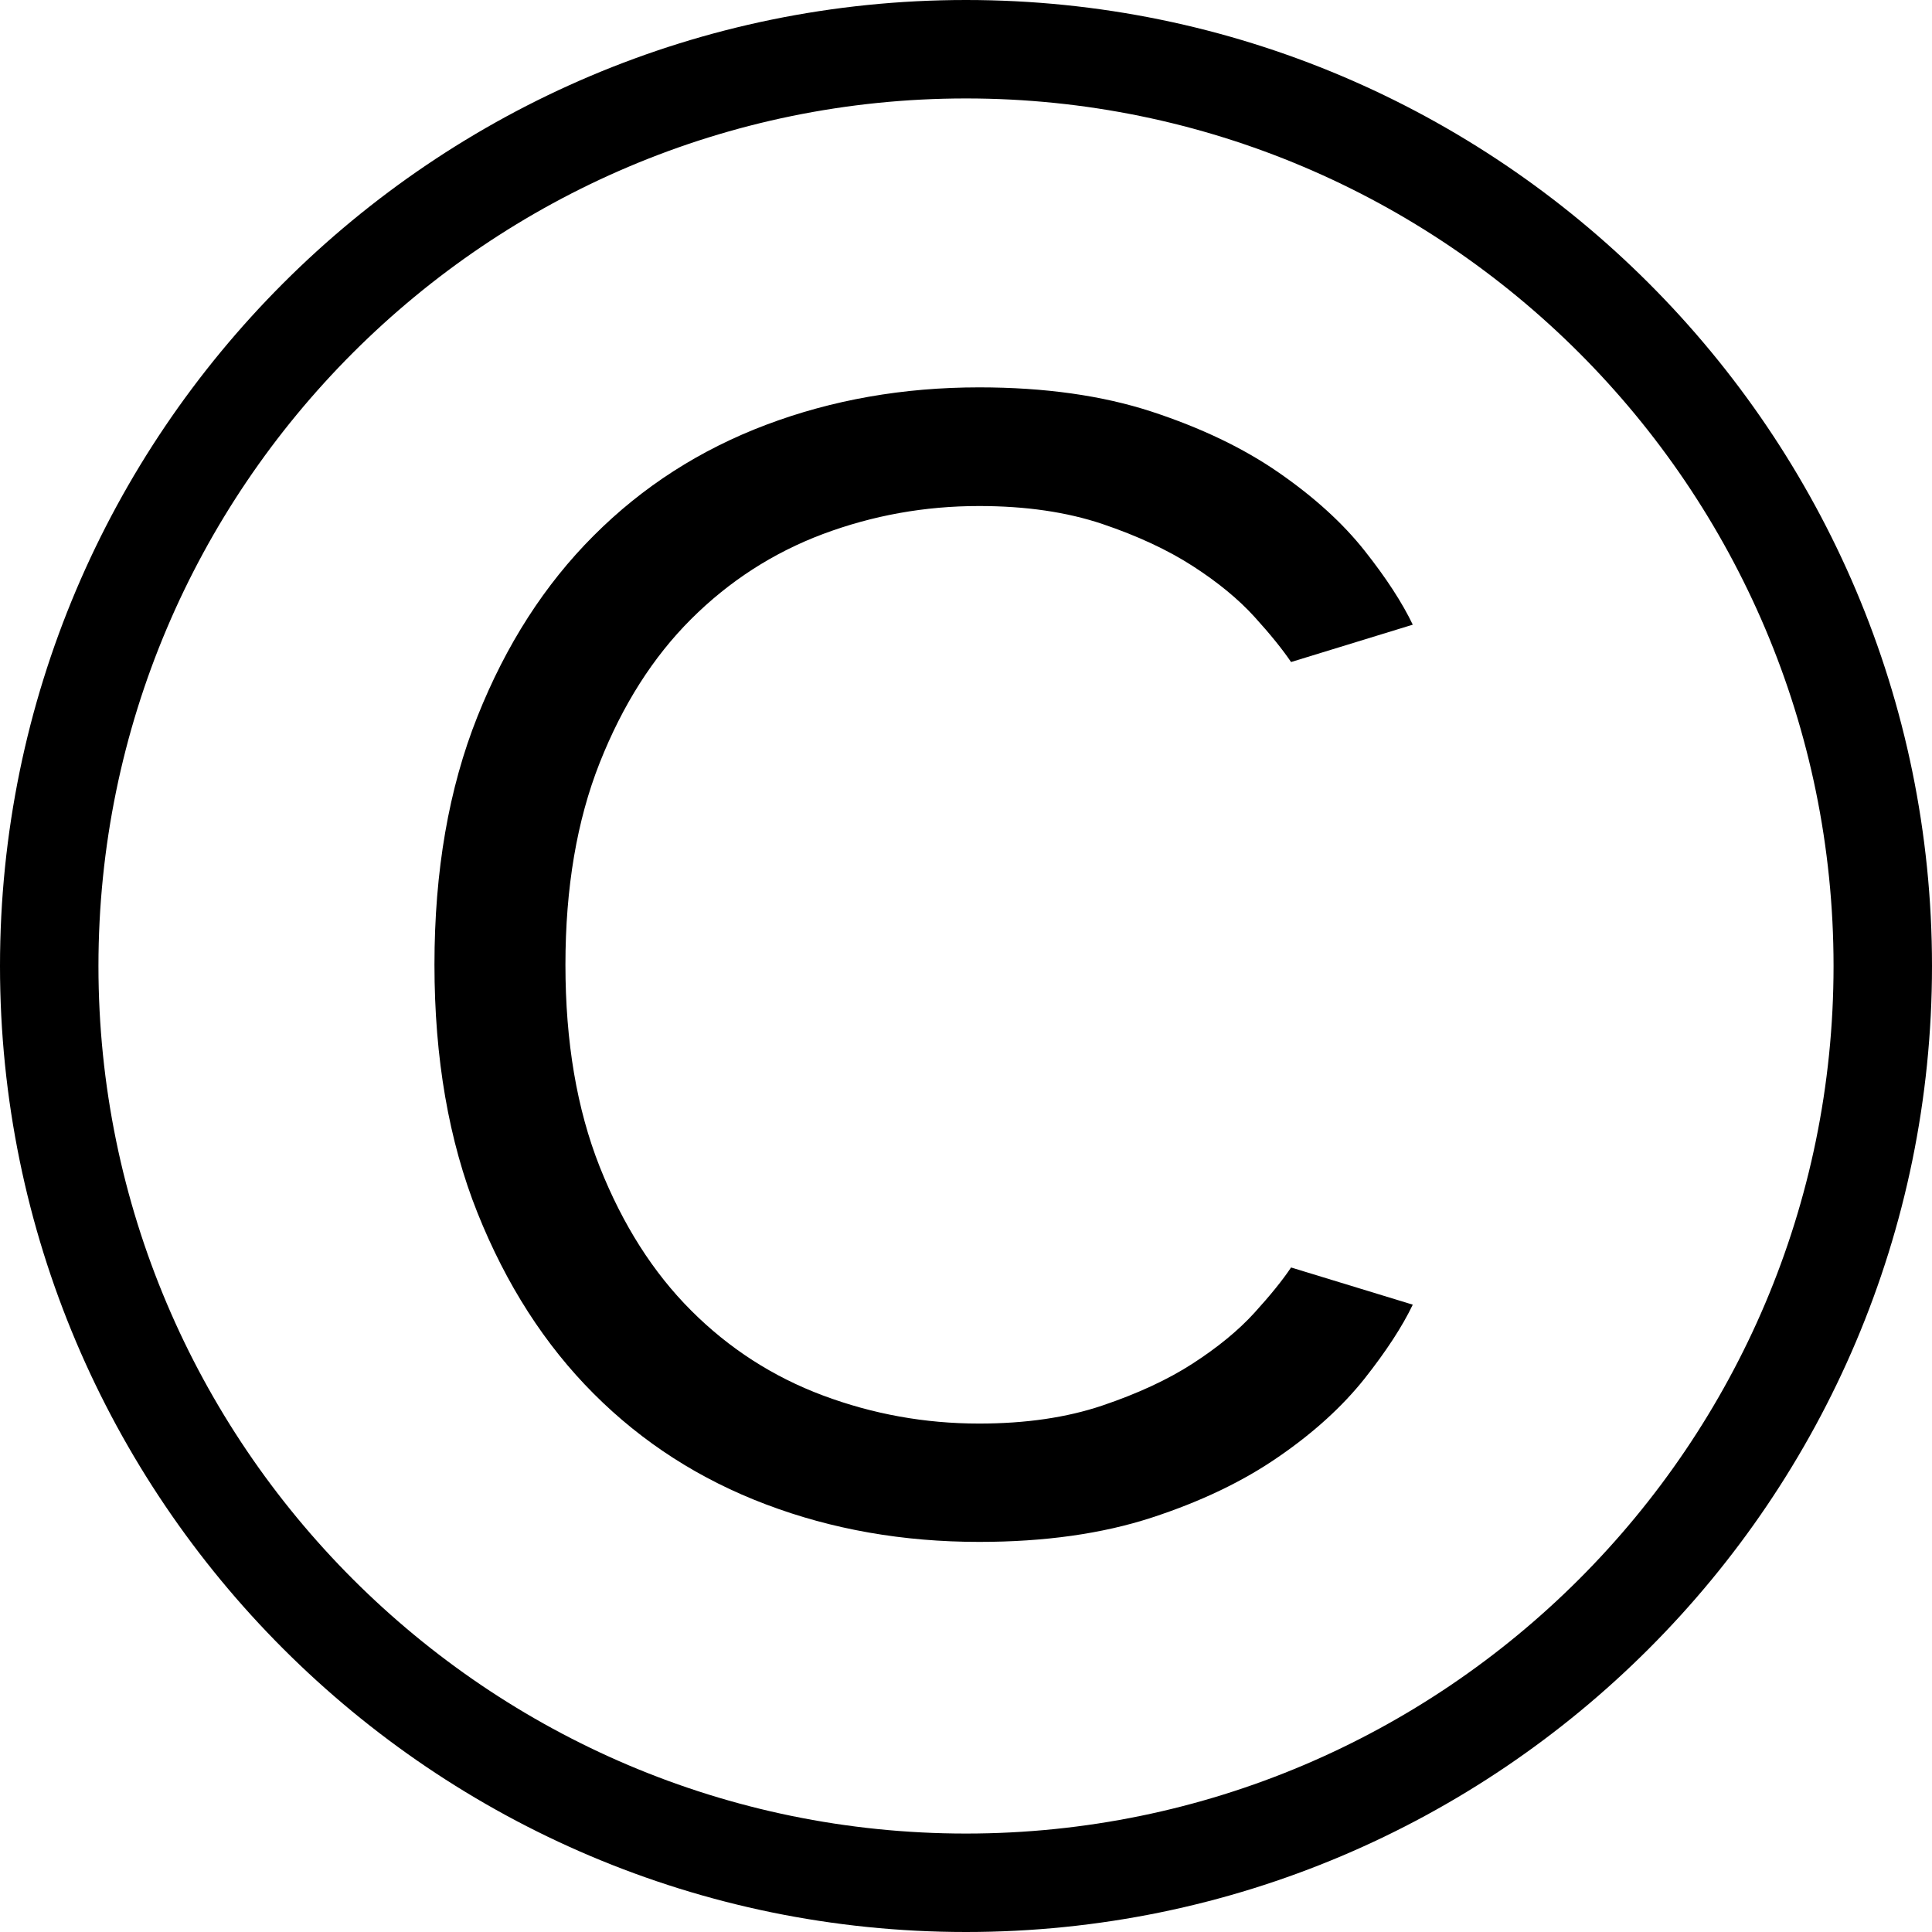 <svg width="24" height="24" viewBox="0 0 24 24" fill="none" xmlns="http://www.w3.org/2000/svg">
<path d="M12 24C5.382 24 0 18.618 0 12C0 5.382 5.382 0 12 0C18.618 0 24 5.382 24 12C24 18.618 18.618 24 12 24ZM12 1.223C6.058 1.223 1.223 6.058 1.223 12C1.223 17.942 6.058 22.777 12 22.777C17.942 22.777 22.777 17.942 22.777 12C22.777 6.058 17.942 1.223 12 1.223Z" fill="currentColor"/>
<path d="M17.55 16.207C17.42 16.479 17.22 16.785 16.95 17.127C16.677 17.47 16.323 17.794 15.884 18.096C15.444 18.401 14.918 18.653 14.305 18.853C13.691 19.053 12.977 19.154 12.163 19.154C11.22 19.154 10.338 19 9.517 18.689C8.696 18.379 7.982 17.921 7.376 17.314C6.769 16.707 6.287 15.956 5.931 15.065C5.575 14.174 5.397 13.146 5.397 11.983C5.397 10.82 5.575 9.793 5.931 8.901C6.286 8.01 6.767 7.261 7.376 6.653C7.982 6.046 8.696 5.587 9.517 5.277C10.338 4.967 11.22 4.812 12.163 4.812C12.978 4.812 13.692 4.913 14.305 5.113C14.918 5.314 15.445 5.566 15.884 5.87C16.323 6.174 16.679 6.497 16.95 6.839C17.222 7.182 17.42 7.489 17.55 7.76L16.038 8.224C15.934 8.07 15.783 7.882 15.583 7.662C15.383 7.442 15.127 7.232 14.817 7.032C14.507 6.832 14.132 6.657 13.694 6.509C13.253 6.361 12.744 6.286 12.162 6.286C11.489 6.286 10.844 6.402 10.223 6.634C9.603 6.867 9.057 7.22 8.585 7.691C8.112 8.163 7.735 8.756 7.45 9.475C7.166 10.192 7.024 11.029 7.024 11.985C7.024 12.942 7.166 13.778 7.45 14.495C7.735 15.212 8.112 15.806 8.585 16.279C9.056 16.751 9.603 17.103 10.223 17.335C10.844 17.567 11.489 17.684 12.162 17.684C12.743 17.684 13.253 17.609 13.694 17.46C14.132 17.312 14.508 17.138 14.817 16.938C15.127 16.737 15.383 16.528 15.583 16.308C15.783 16.088 15.934 15.901 16.038 15.745L17.55 16.207Z" fill="currentColor"/>
</svg>
